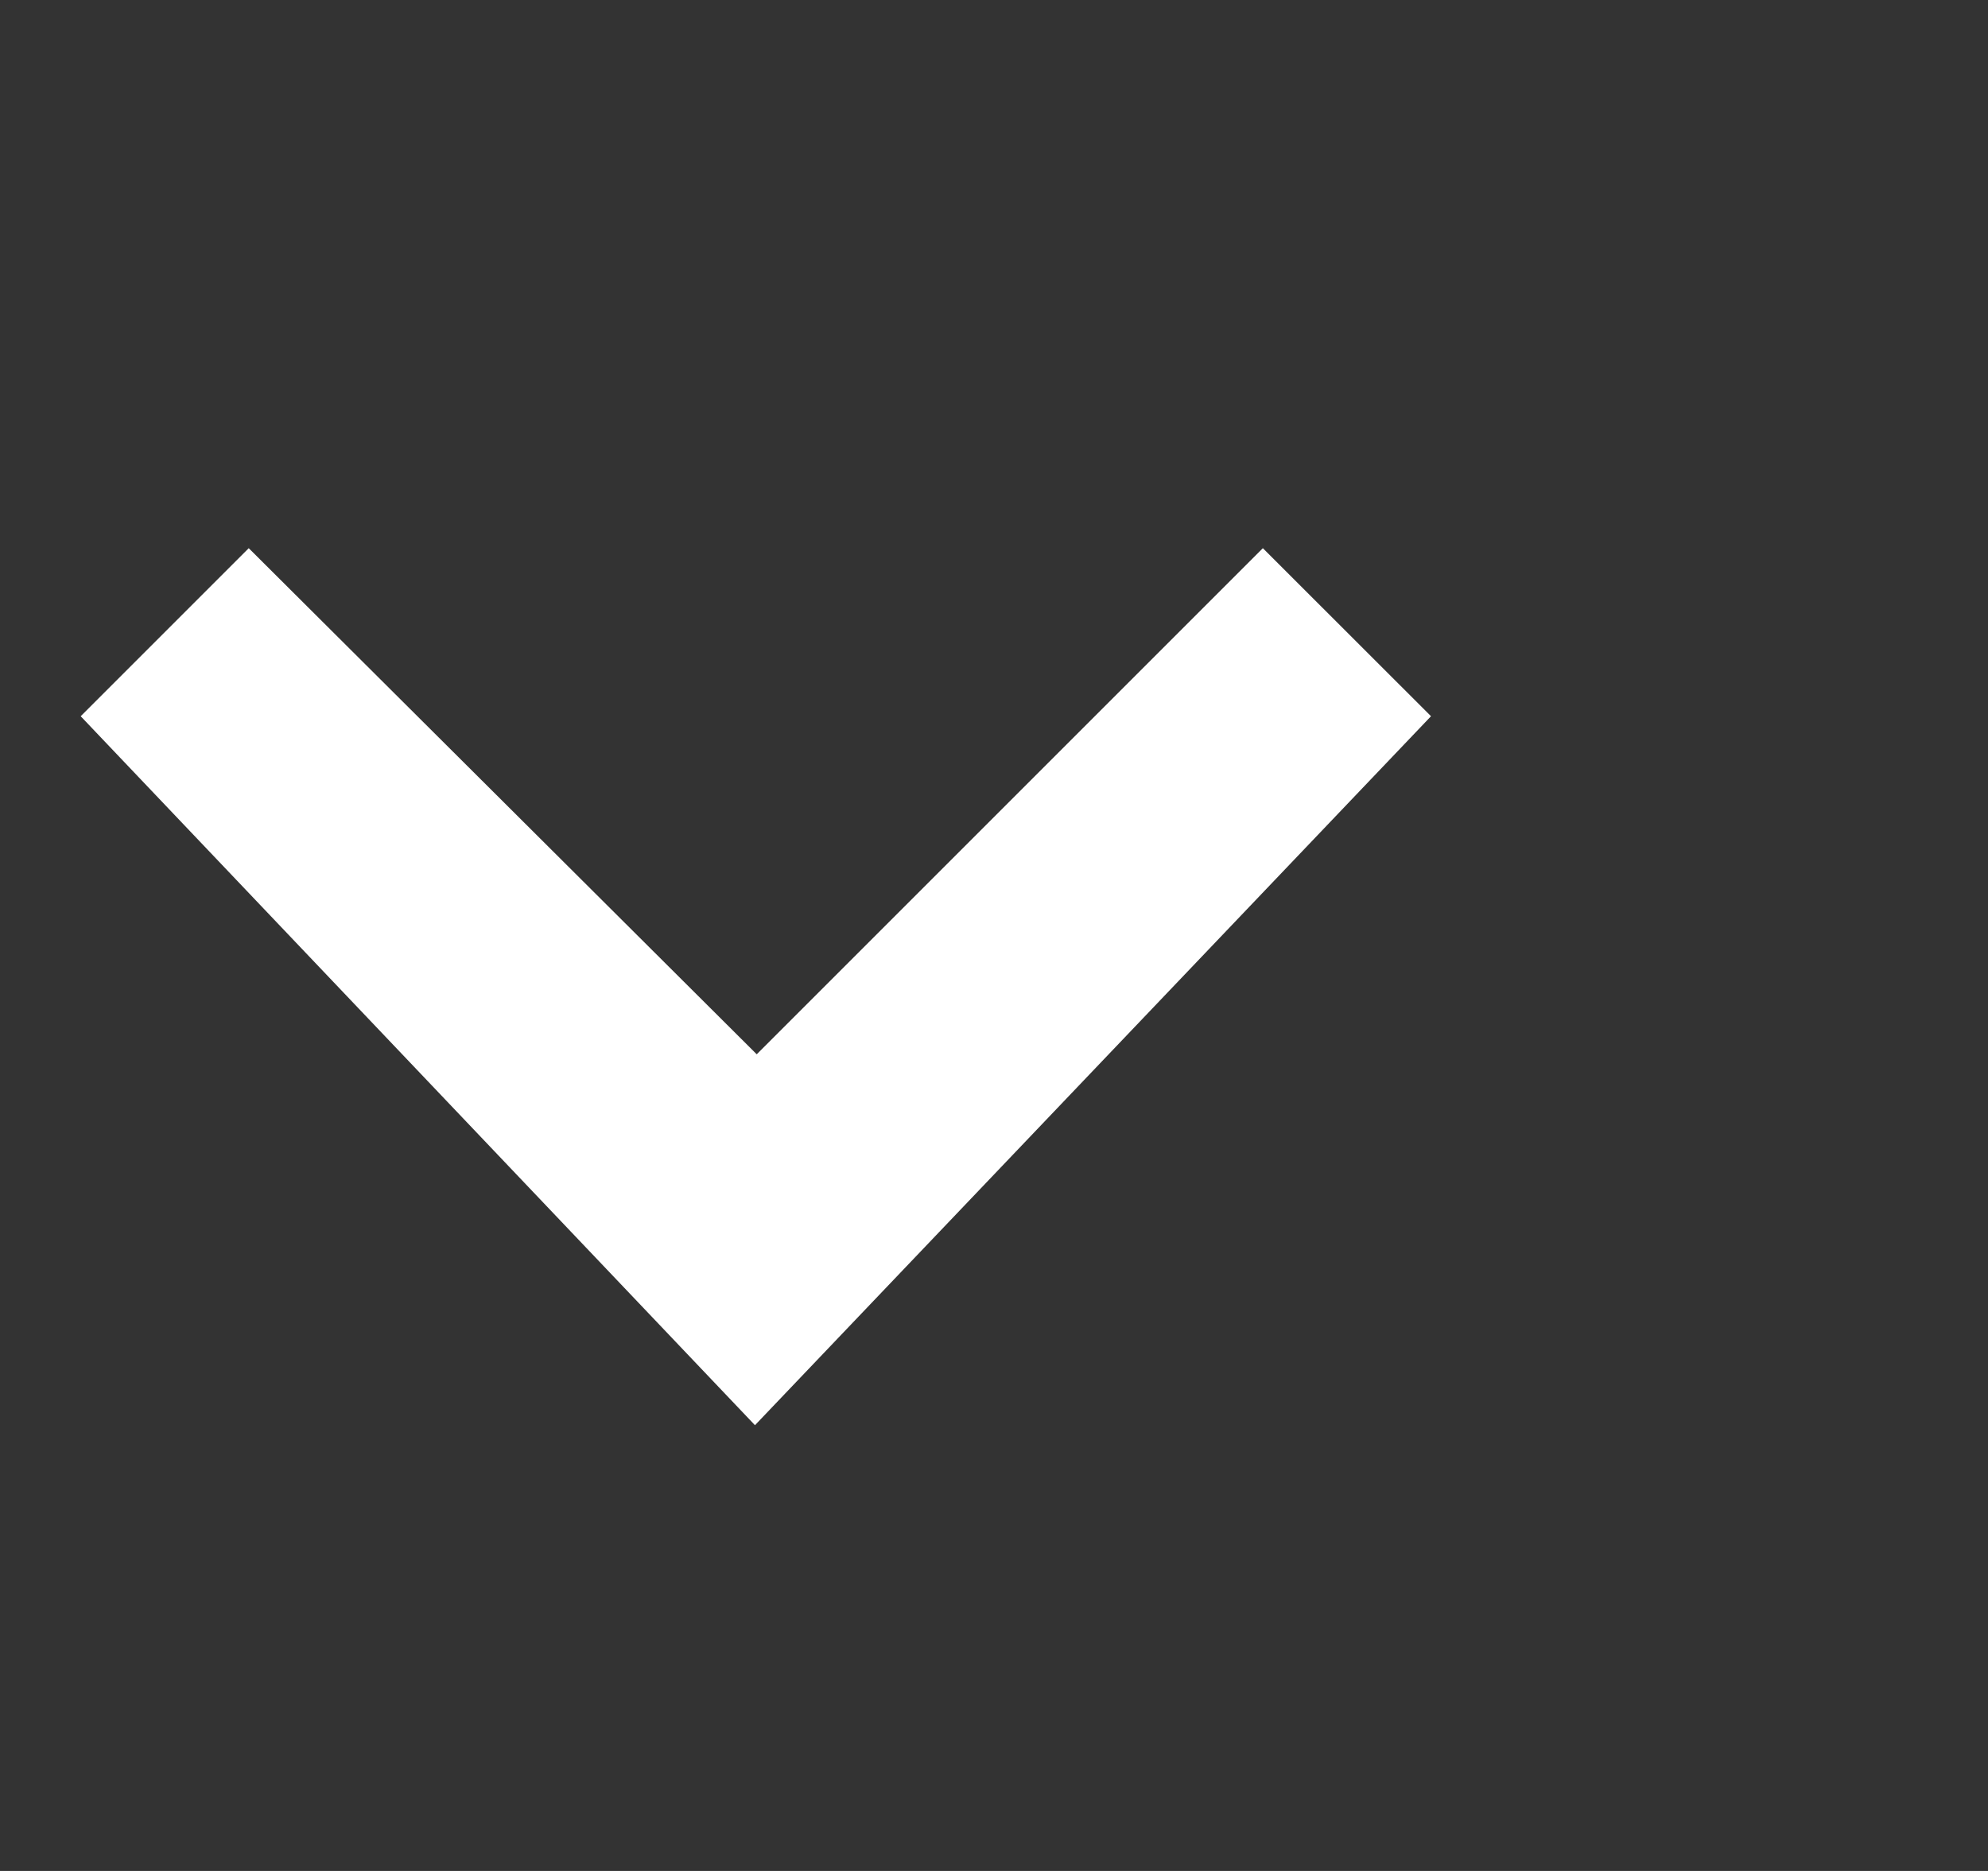 <svg width="17" height="16" viewBox="0 0 17 16" fill="none" xmlns="http://www.w3.org/2000/svg">
<rect x="0" y="0" width="17" height="16" fill="#333333" stroke="none"/>
<g clip-path="url(#clip0_4_429)">
<path d="M10.799 4.688L6.471 9.016L2.127 4.688L0.69 6.125L6.456 12.188L12.237 6.125L10.799 4.688Z" fill="white"/>
</g>
<defs>
<clipPath id="clip0_4_429">
<rect width="16" height="16" fill="white" transform="matrix(1 0 0 -1 0.69 16)"/>
</clipPath>
</defs>
</svg>
